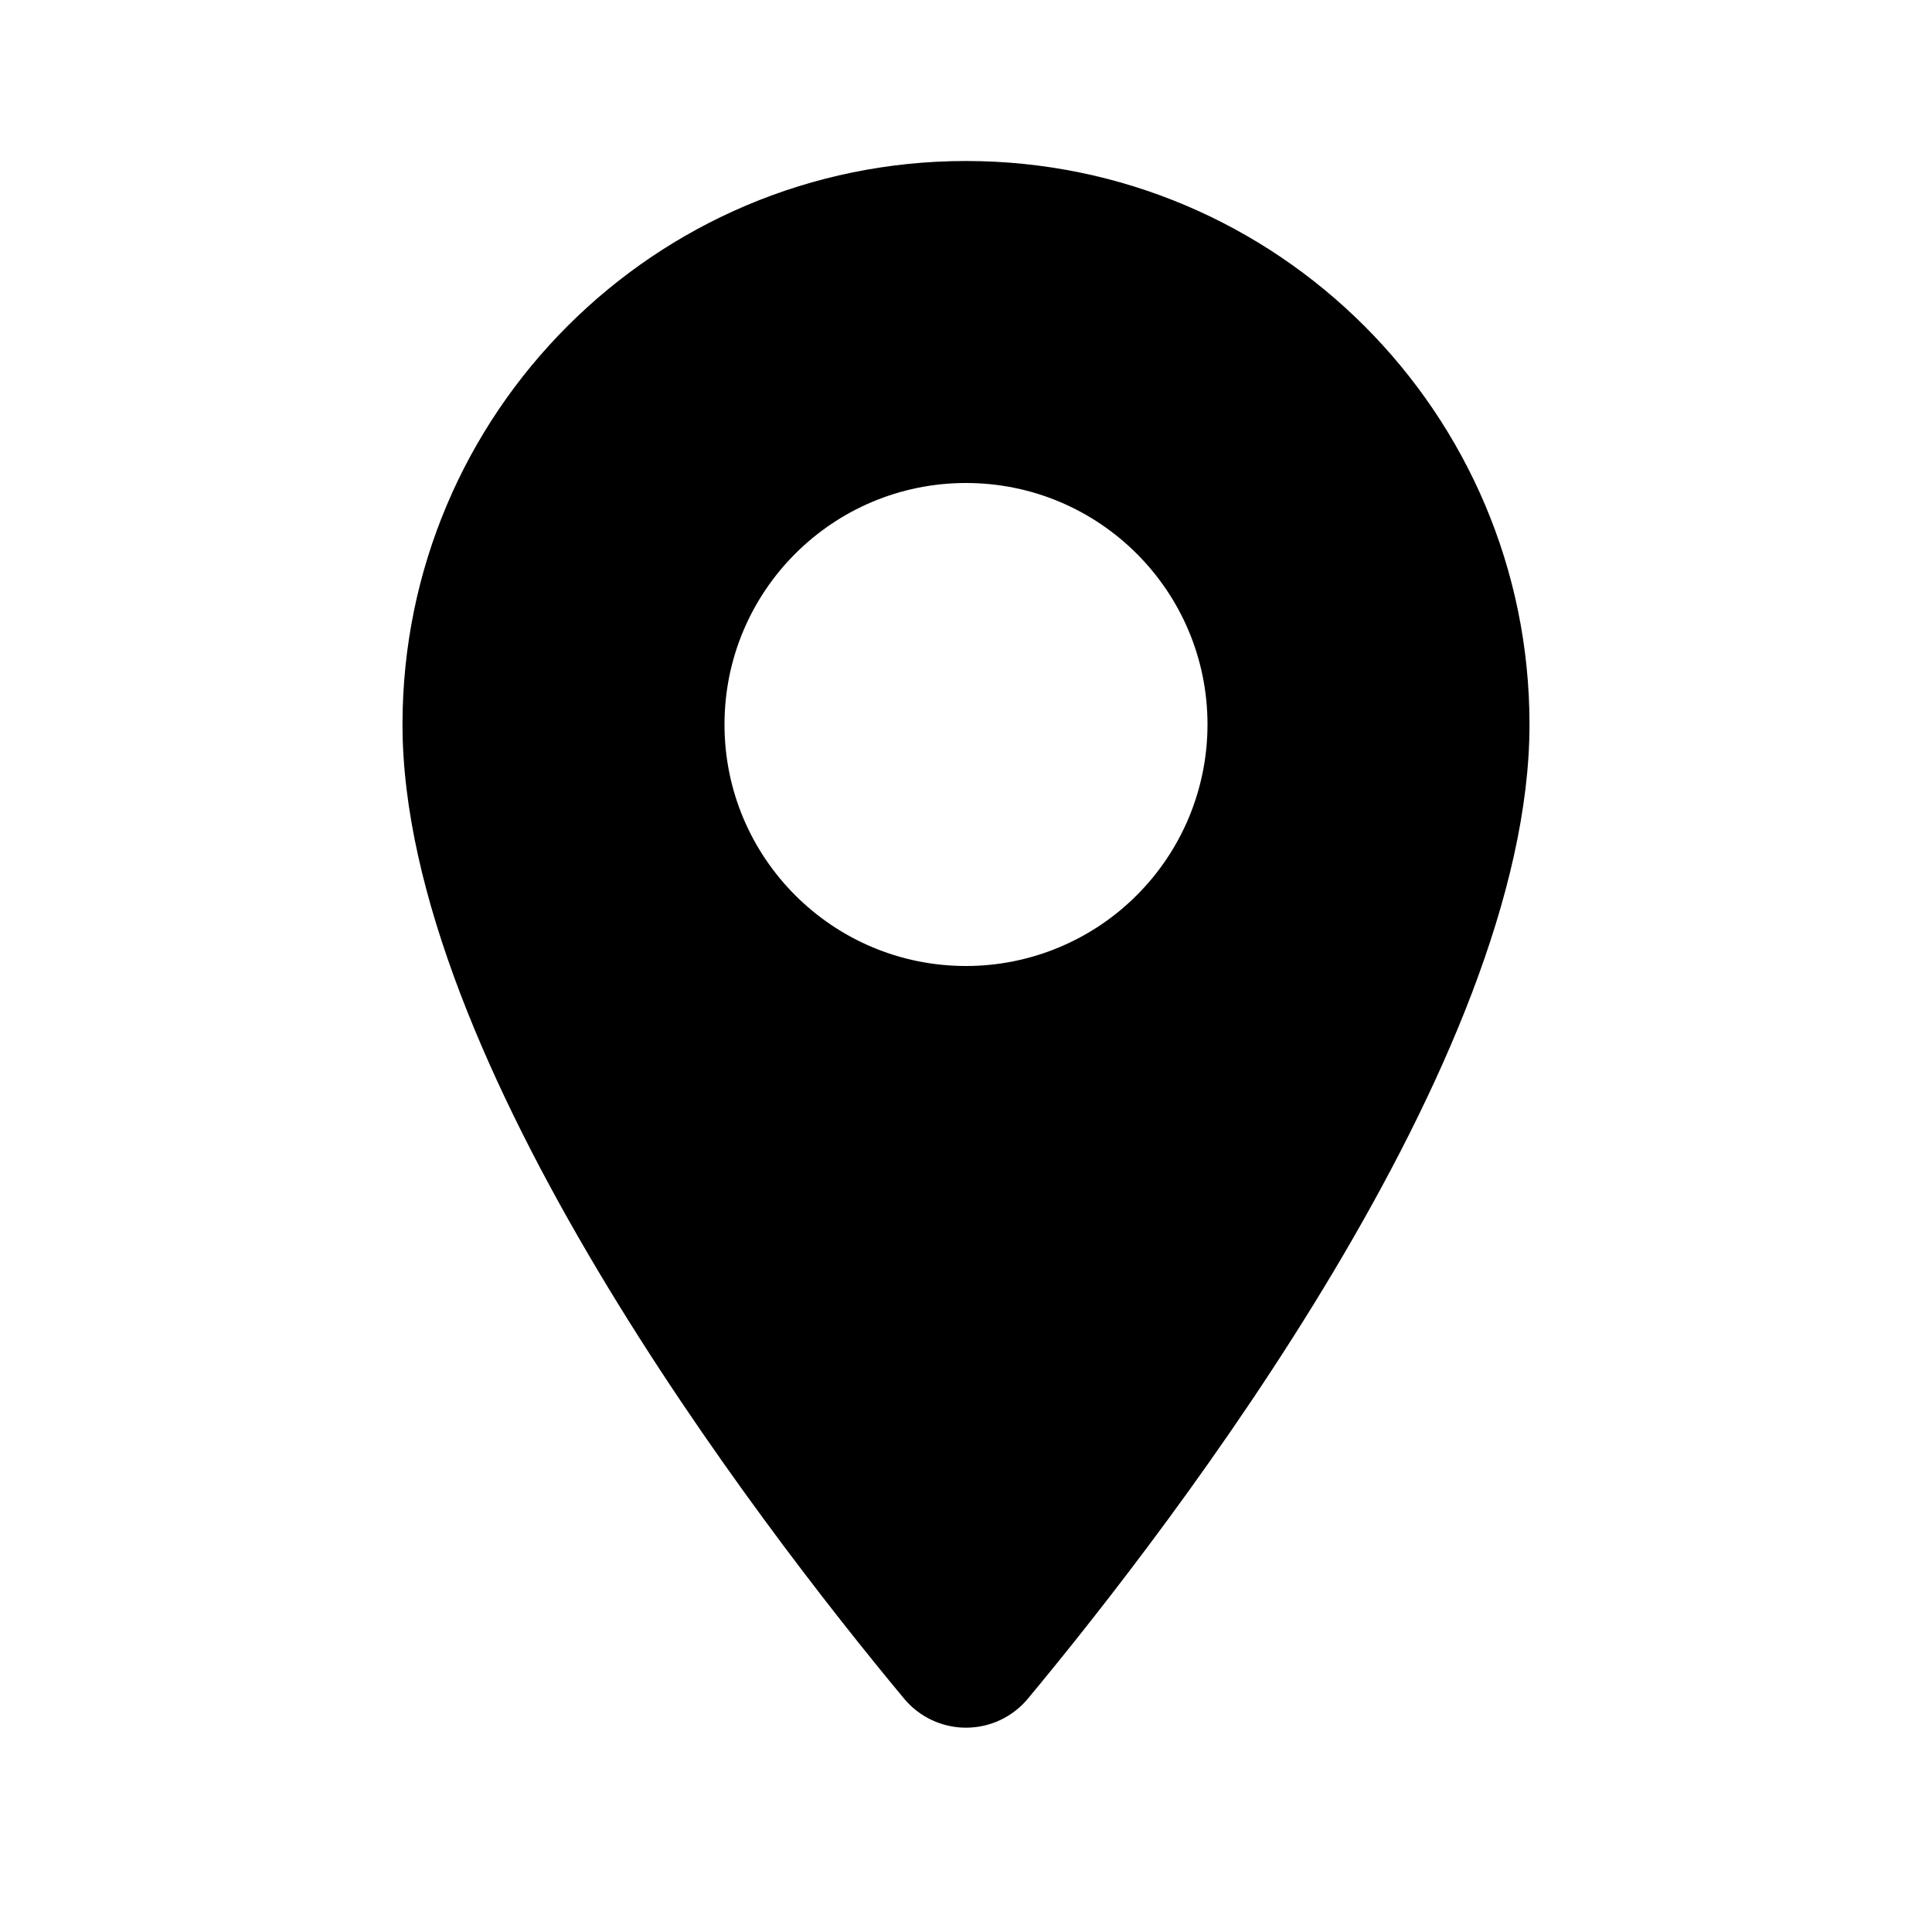 <svg width="24" height="24" viewBox="0 0 24 24" fill="none" xmlns="http://www.w3.org/2000/svg">
<path d="M12 2C8.134 2 5 5.134 5 9C5 13.17 9.41 18.91 11.23 21.1C11.42 21.329 11.702 21.462 12 21.462C12.298 21.462 12.58 21.329 12.77 21.1C14.59 18.91 19 13.17 19 9C19 5.134 15.866 2 12 2ZM12 12C10.343 12 9 10.657 9 9C9 7.343 10.343 6 12 6C13.657 6 15 7.343 15 9C15 9.796 14.684 10.559 14.121 11.121C13.559 11.684 12.796 12 12 12Z" fill="currentColor"/>
</svg>
